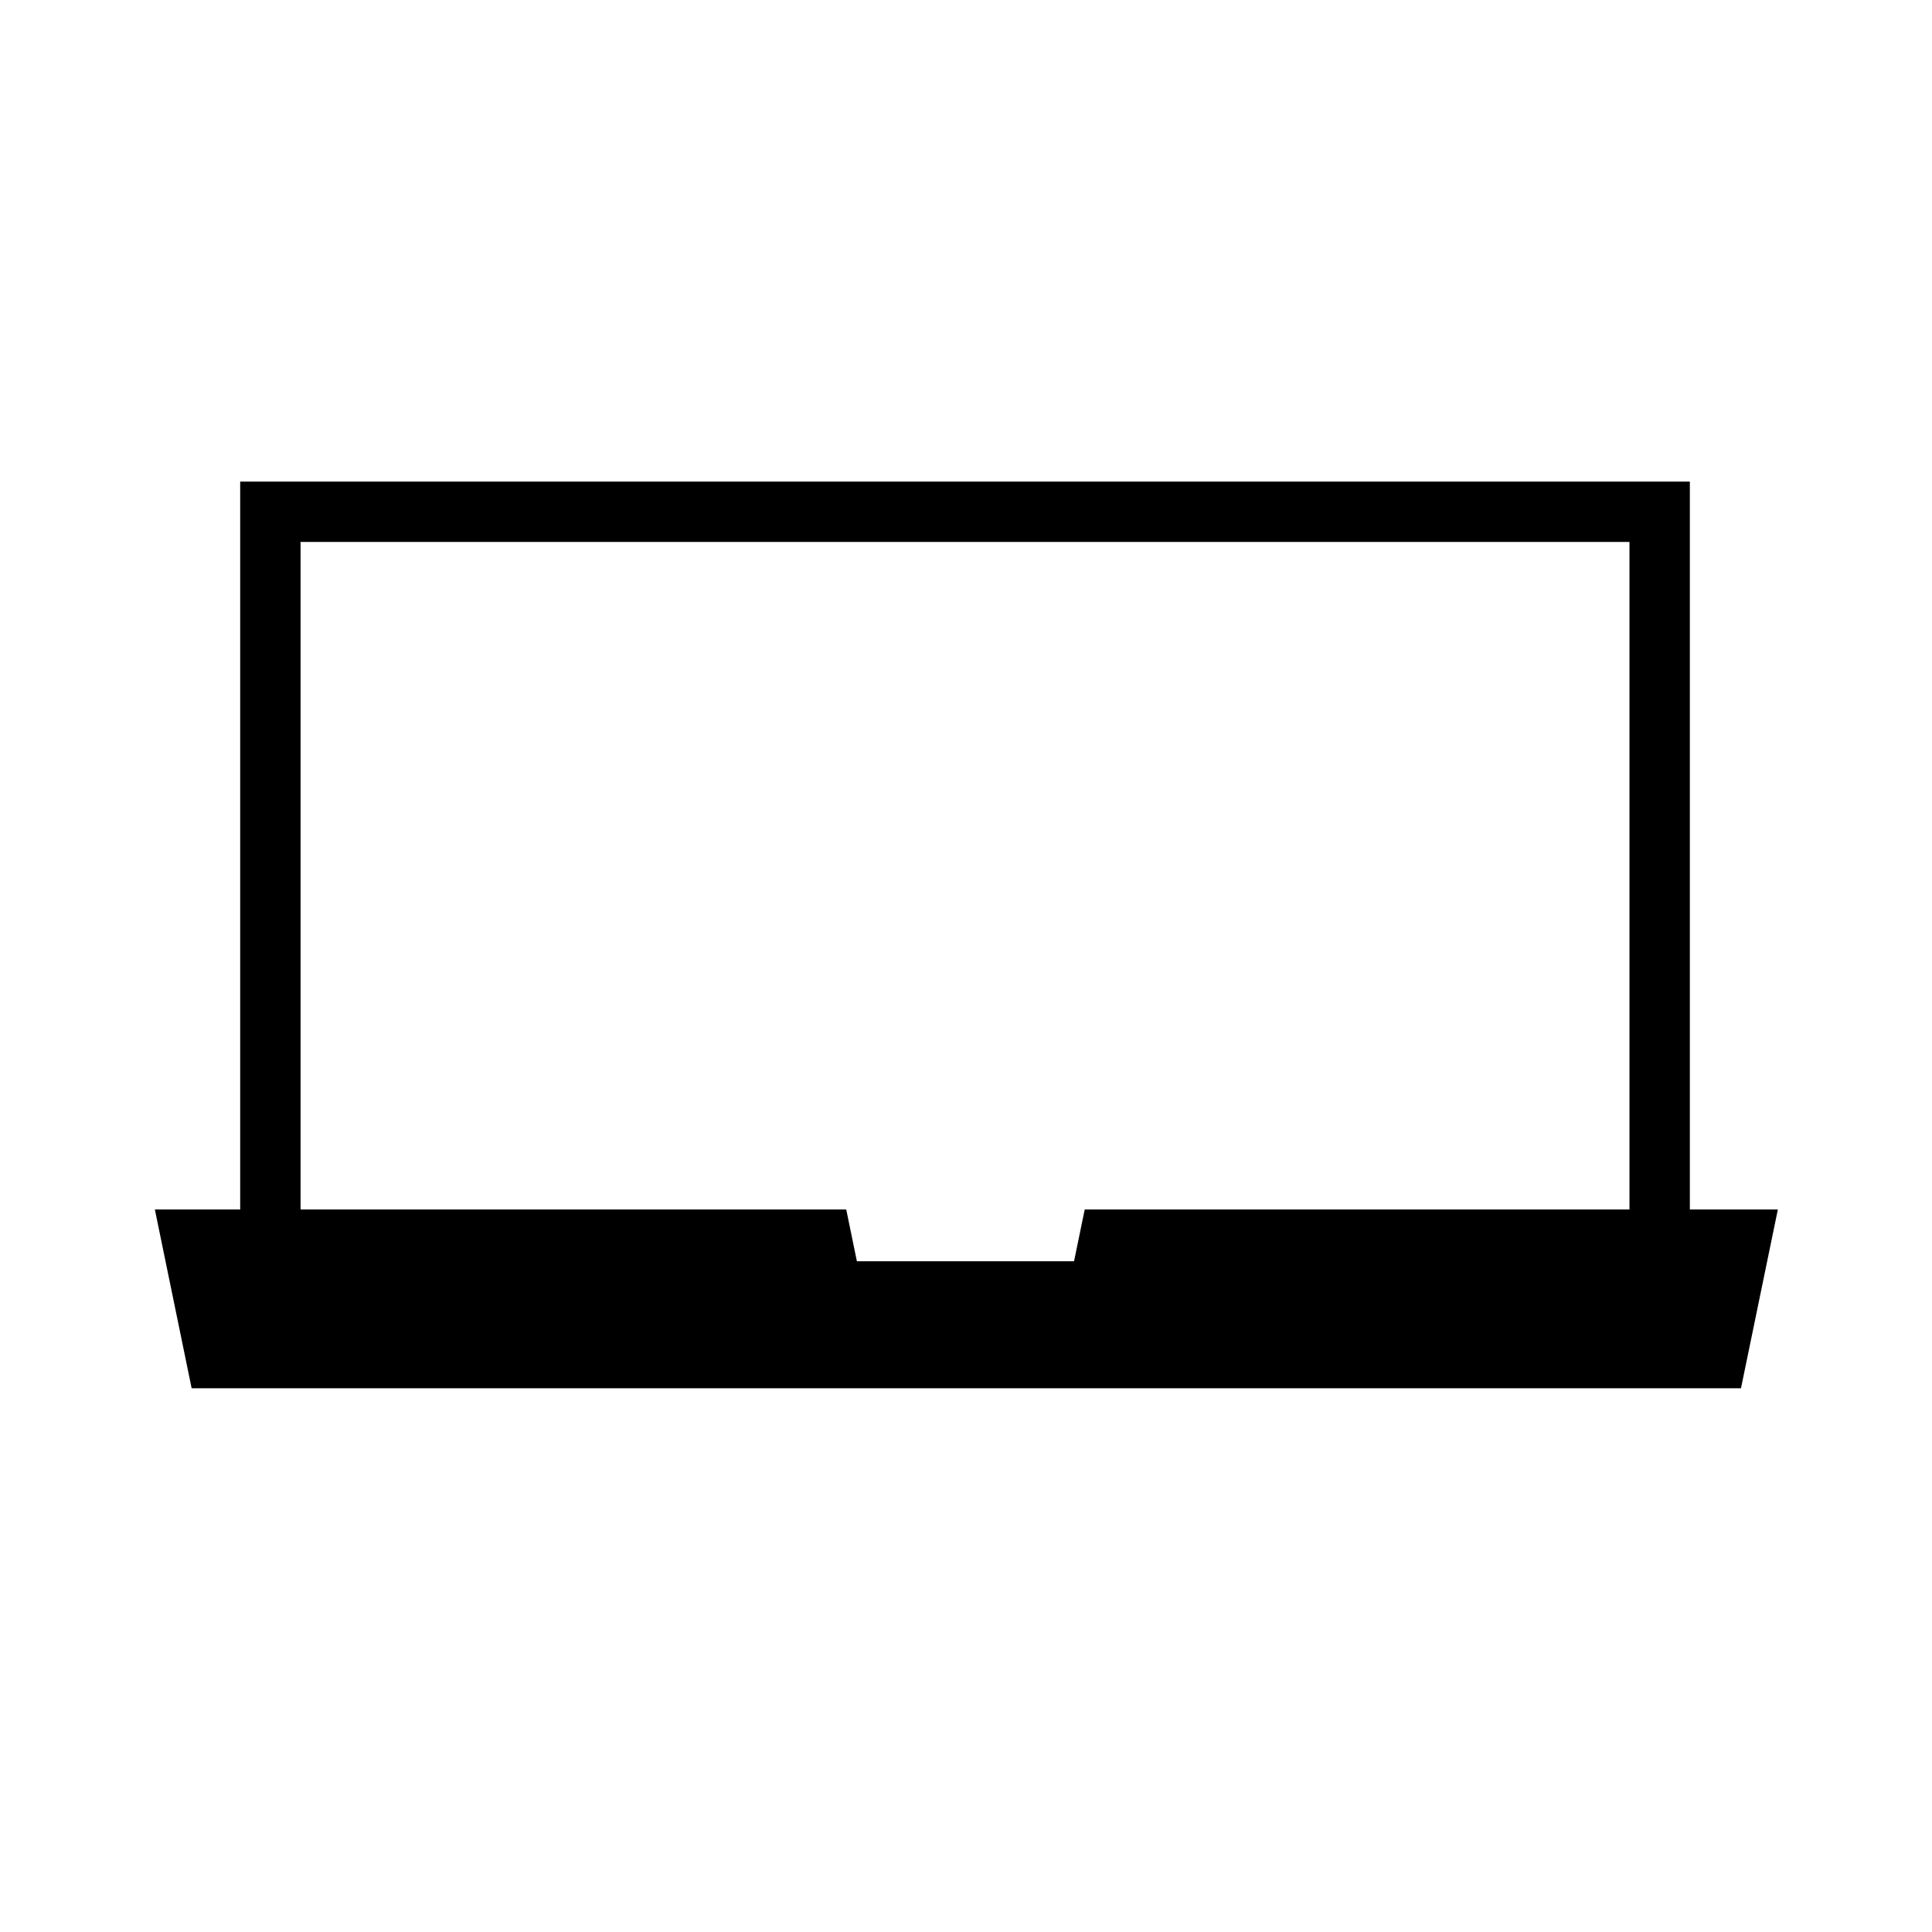 <?xml version="1.0" encoding="UTF-8"?>
<svg id="Ebene_2" data-name="Ebene 2" xmlns="http://www.w3.org/2000/svg" viewBox="0 0 160 160">
  <defs>
    <style>
      .cls-1 {
        stroke-width: 0px;
      }
    </style>
  </defs>
  <path class="cls-1" d="m139.946,100.164v-60.281H19.891v60.281h-7.066l3.046,14.806h128.31l3.054-14.806h-7.289ZM24.891,44.883h110.055v55.281h-45.114l-.885,4.289h-17.983l-.882-4.289H24.891v-55.281Z"/>
</svg>